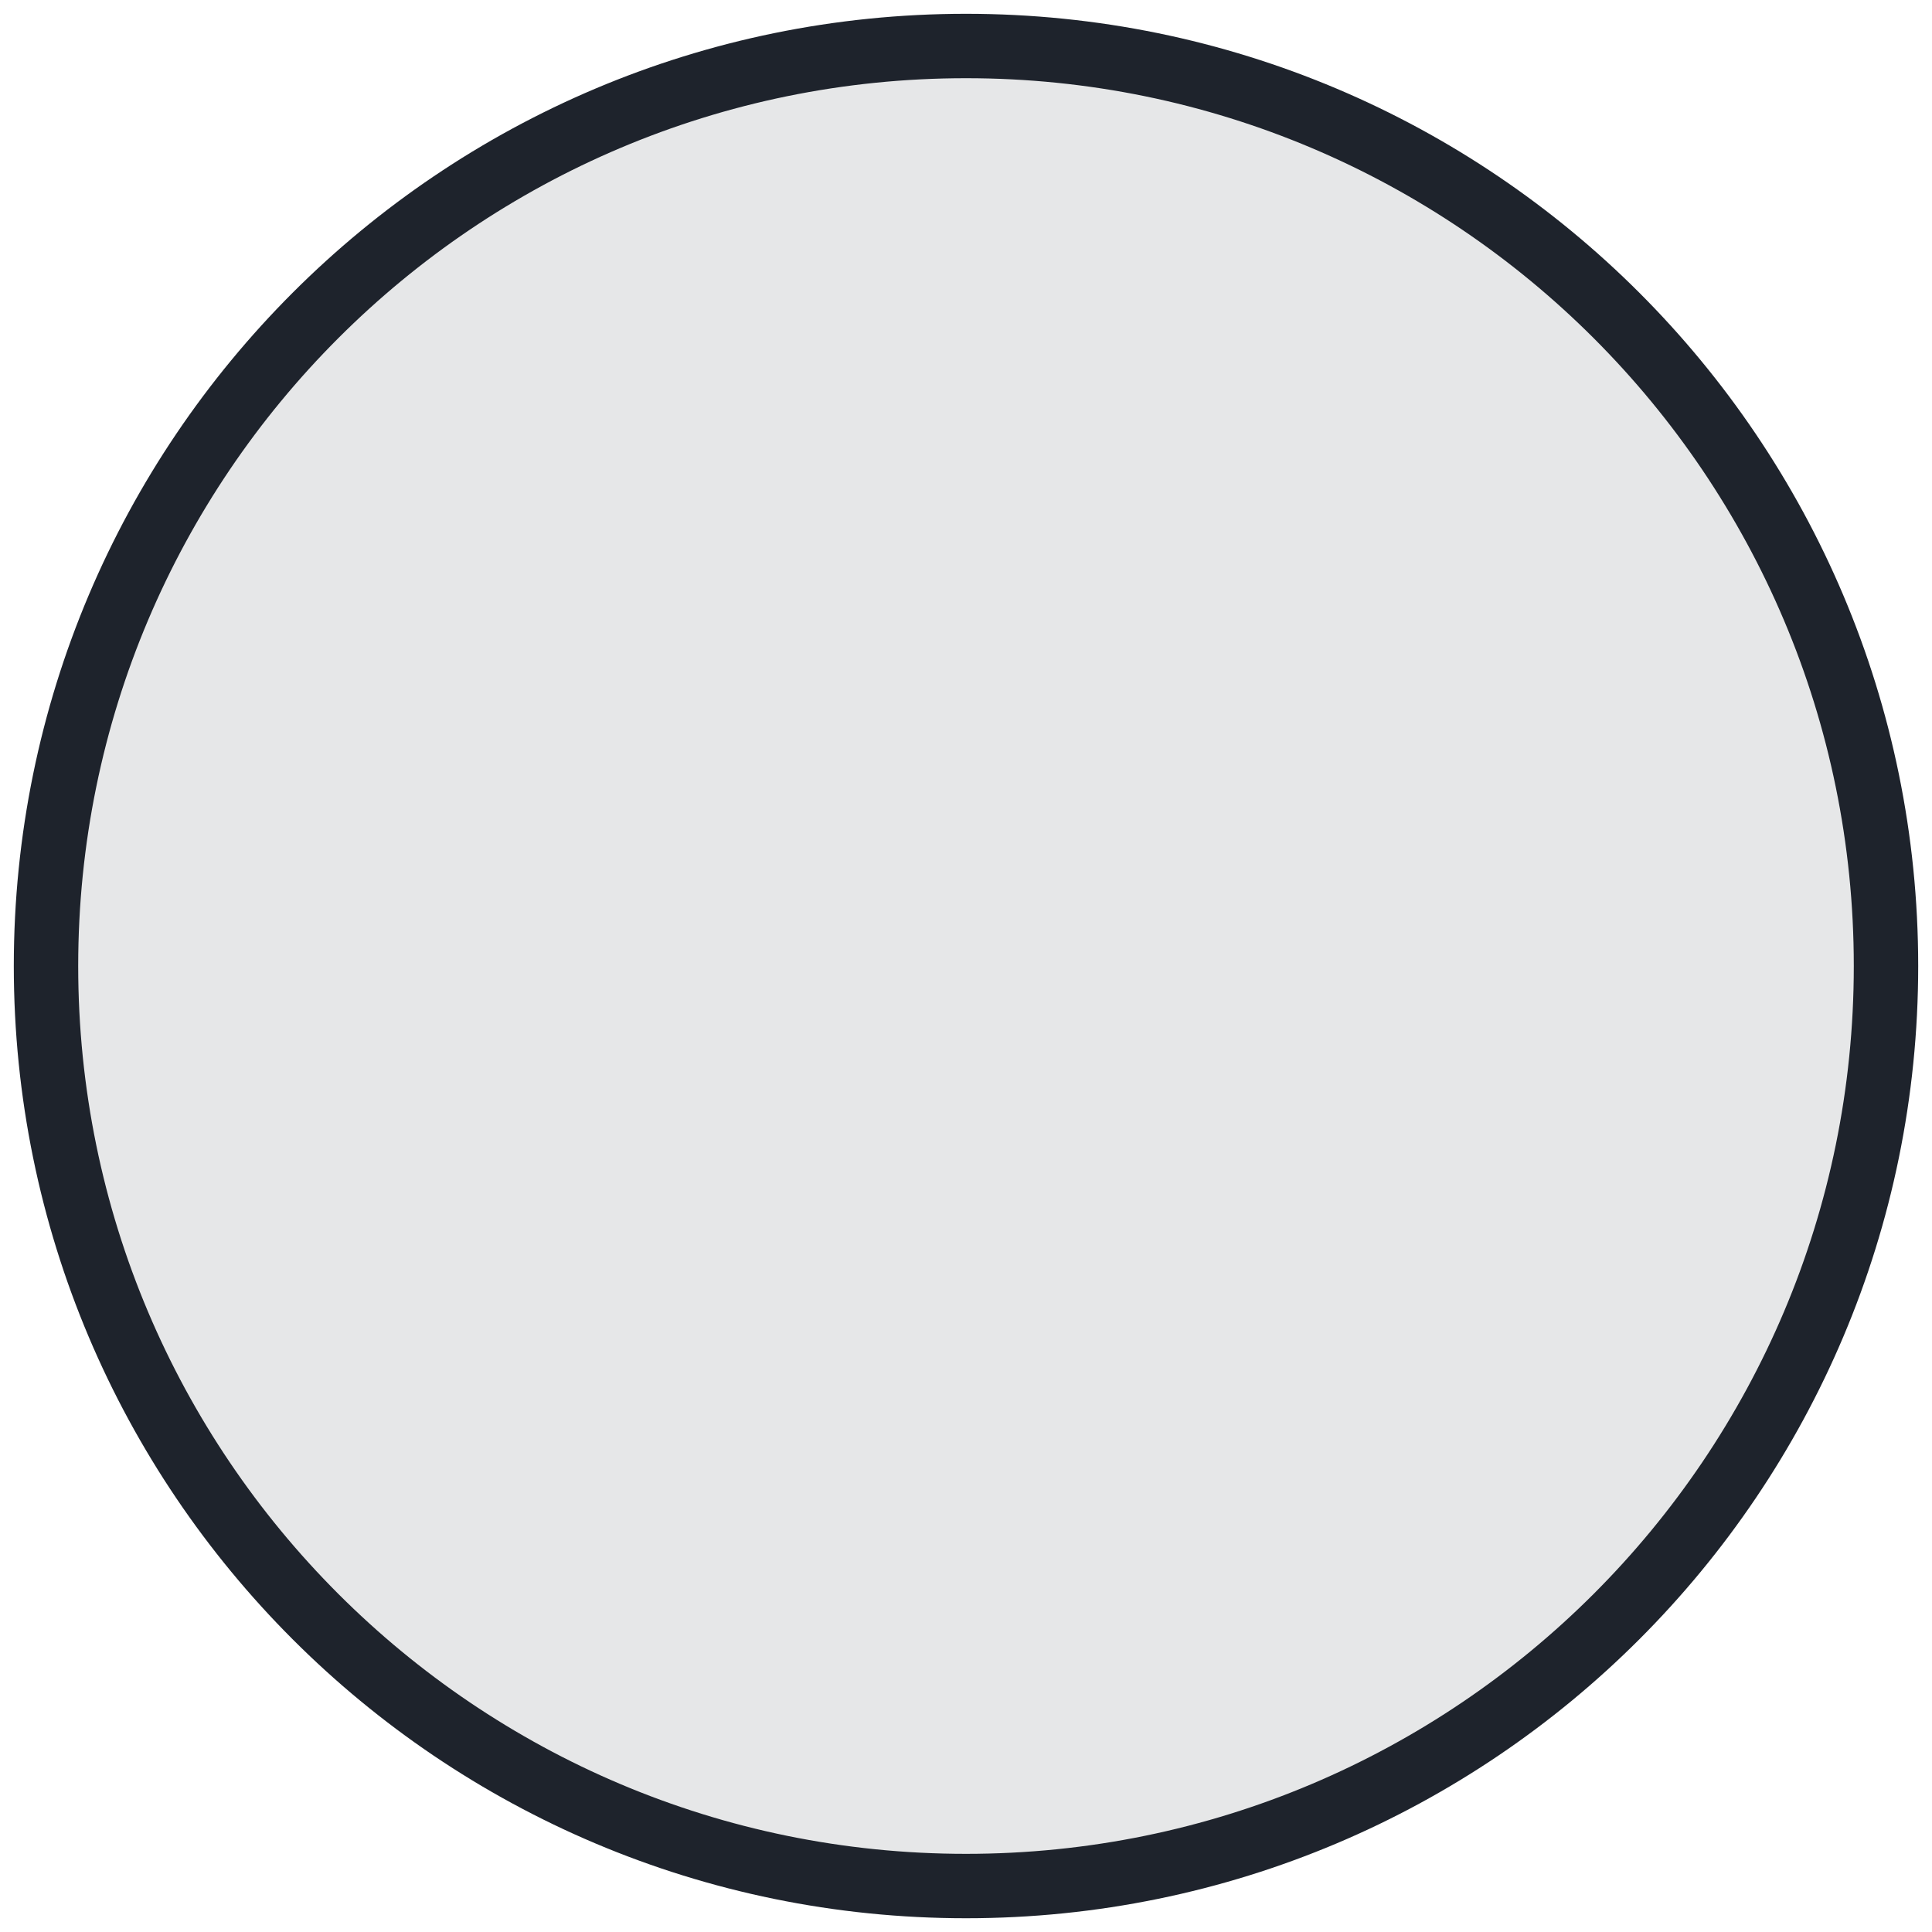 <svg width="42" height="42" viewBox="0 0 42 42" fill="none" xmlns="http://www.w3.org/2000/svg">
<path id="Vector" d="M21 41.001C32.046 41.001 41 32.046 41 21C41 9.955 32.046 1 21 1C9.954 1 1 9.955 1 21C1 32.046 9.954 41.001 21 41.001Z" fill="#E6E7E8" stroke="#1E232C" stroke-width="1.4" stroke-linejoin="round"/>
</svg>
